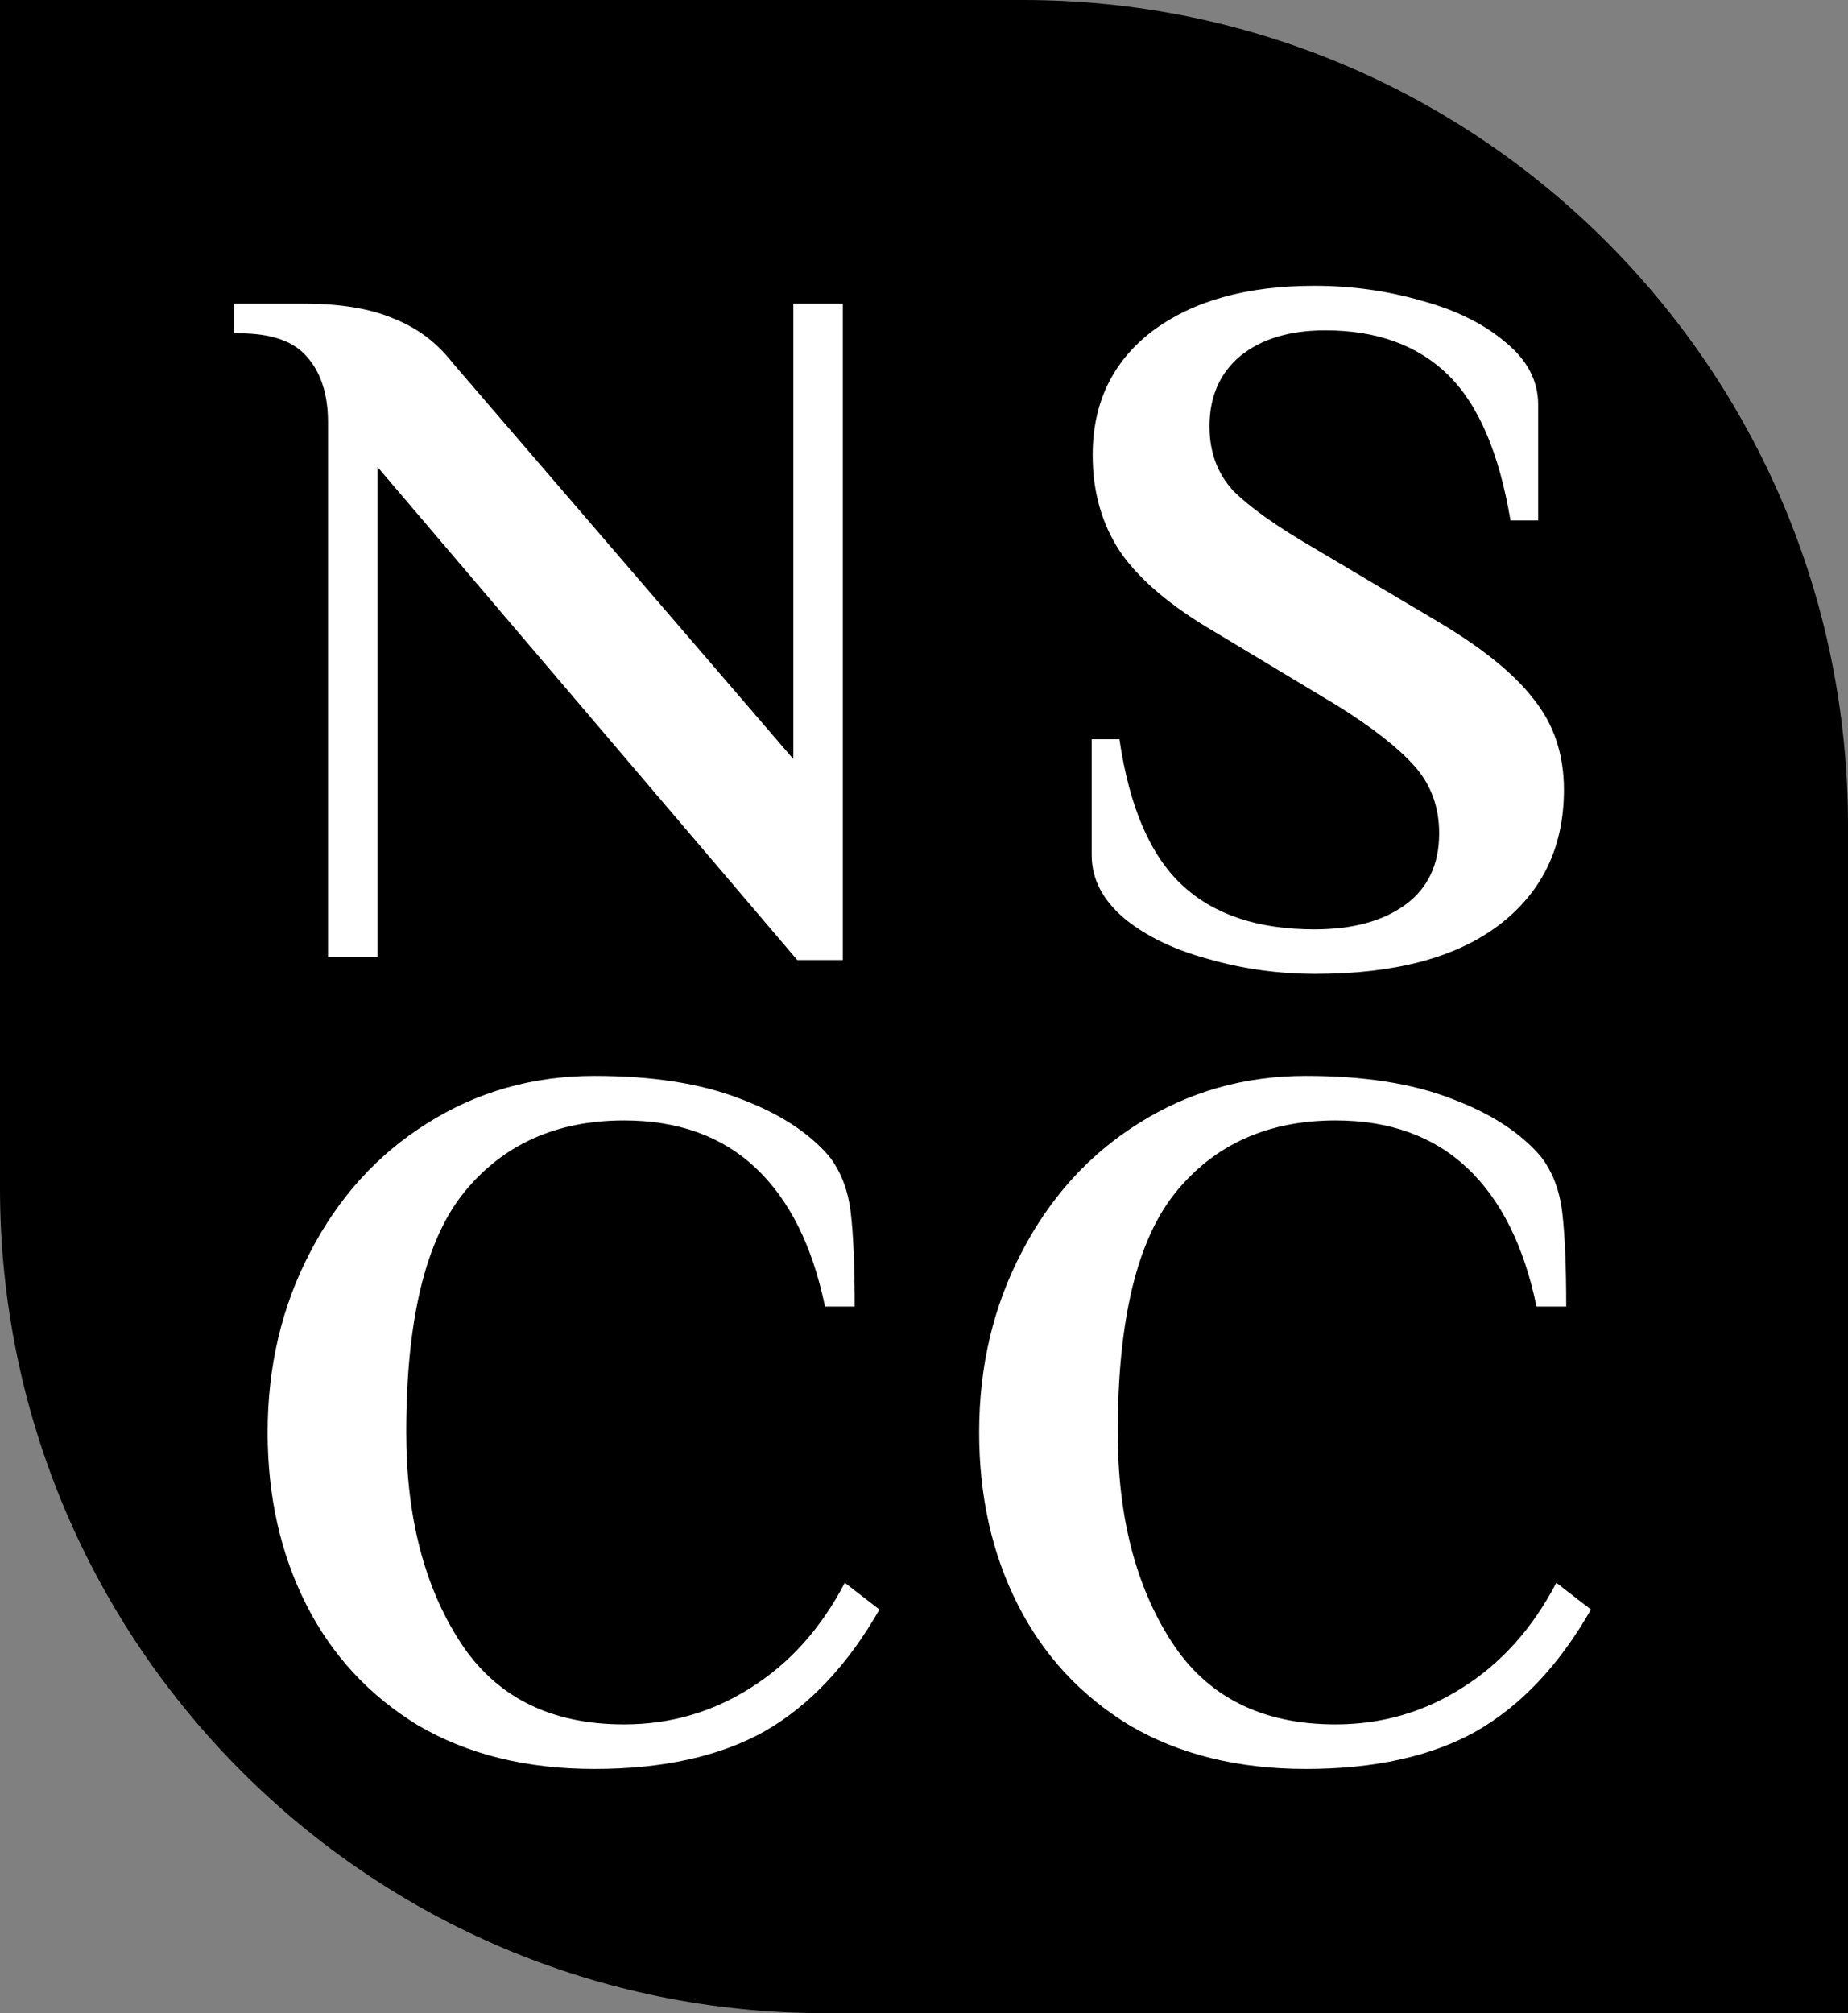 <svg width="56" height="61" viewBox="0 0 56 61" fill="none" xmlns="http://www.w3.org/2000/svg">
<rect x="0" y="0" width="56" height="61" fill="#808080" stroke="none"/>
<g clip-path="url(#clip0)">
<path d="M31 -1.09278e-06C44.807 -4.89256e-07 56 11.193 56 25L56 61L25 61C11.193 61 1.63756e-06 49.807 2.24109e-06 36L3.8147e-06 -2.44784e-06L31 -1.09278e-06Z" fill="black"/>
<path d="M11.44 14.15V29H9.94V12.8C9.94 11.96 9.73 11.3 9.31 10.82C8.91 10.34 8.22 10.1 7.24 10.1H7.09V9.2H9.19C10.31 9.2 11.22 9.35 11.92 9.65C12.64 9.93 13.24 10.38 13.72 11L24.04 23V9.2H25.54V29.09H24.16L11.44 14.15ZM39.861 29.51C38.742 29.51 37.661 29.36 36.621 29.06C35.581 28.78 34.731 28.37 34.072 27.83C33.411 27.27 33.081 26.63 33.081 25.91V22.4H33.922C34.221 24.44 34.852 25.91 35.812 26.81C36.772 27.71 38.111 28.16 39.831 28.16C40.992 28.16 41.911 27.91 42.592 27.41C43.272 26.91 43.611 26.19 43.611 25.25C43.611 24.45 43.361 23.77 42.861 23.21C42.361 22.65 41.581 22.04 40.522 21.38L36.831 19.16C35.492 18.38 34.532 17.57 33.952 16.73C33.392 15.89 33.111 14.91 33.111 13.79C33.111 12.21 33.712 10.96 34.911 10.04C36.132 9.12 37.772 8.66 39.831 8.66C40.952 8.66 42.032 8.81 43.072 9.11C44.111 9.39 44.962 9.81 45.621 10.37C46.282 10.91 46.611 11.54 46.611 12.26V15.77H45.772C45.431 13.73 44.801 12.26 43.882 11.36C42.962 10.46 41.721 10.01 40.161 10.01C39.081 10.01 38.221 10.27 37.581 10.79C36.962 11.31 36.651 12.02 36.651 12.92C36.651 13.7 36.892 14.35 37.371 14.87C37.871 15.37 38.672 15.94 39.772 16.58L43.462 18.77C44.861 19.59 45.861 20.39 46.462 21.17C47.081 21.93 47.392 22.85 47.392 23.93C47.392 25.67 46.731 27.04 45.411 28.04C44.111 29.02 42.261 29.51 39.861 29.51ZM18.01 53.6C15.95 53.6 14.17 53.16 12.67 52.28C11.19 51.38 10.06 50.16 9.28 48.62C8.5 47.08 8.11 45.34 8.11 43.4C8.11 41.4 8.54 39.58 9.4 37.94C10.26 36.28 11.44 34.98 12.94 34.04C14.46 33.08 16.15 32.6 18.01 32.6C19.77 32.6 21.24 32.83 22.42 33.29C23.6 33.73 24.5 34.31 25.12 35.03C25.48 35.49 25.7 36.06 25.78 36.74C25.86 37.42 25.9 38.37 25.9 39.59H25C24.62 37.75 23.92 36.35 22.9 35.39C21.88 34.43 20.55 33.95 18.91 33.95C16.87 33.95 15.26 34.67 14.08 36.11C12.9 37.55 12.31 39.98 12.31 43.4C12.31 45.94 12.85 48.05 13.93 49.73C15.01 51.41 16.67 52.25 18.91 52.25C20.31 52.25 21.59 51.88 22.75 51.14C23.93 50.4 24.88 49.34 25.6 47.96L26.65 48.77C25.69 50.45 24.53 51.68 23.17 52.46C21.81 53.22 20.09 53.6 18.01 53.6ZM39.571 53.6C37.511 53.6 35.731 53.16 34.231 52.28C32.751 51.38 31.621 50.16 30.841 48.62C30.061 47.08 29.671 45.34 29.671 43.4C29.671 41.4 30.101 39.58 30.961 37.94C31.821 36.28 33.001 34.98 34.501 34.04C36.021 33.08 37.711 32.6 39.571 32.6C41.331 32.6 42.801 32.83 43.981 33.29C45.161 33.73 46.061 34.31 46.681 35.03C47.041 35.49 47.261 36.06 47.341 36.74C47.421 37.42 47.461 38.37 47.461 39.59H46.561C46.181 37.75 45.481 36.35 44.461 35.39C43.441 34.43 42.111 33.95 40.471 33.95C38.431 33.95 36.821 34.67 35.641 36.11C34.461 37.55 33.871 39.98 33.871 43.4C33.871 45.94 34.411 48.05 35.491 49.73C36.571 51.41 38.231 52.25 40.471 52.25C41.871 52.25 43.151 51.88 44.311 51.14C45.491 50.4 46.441 49.34 47.161 47.96L48.211 48.77C47.251 50.45 46.091 51.68 44.731 52.46C43.371 53.22 41.651 53.6 39.571 53.6Z" fill="white"/>
</g>
<defs>
<clipPath id="clip0">
<rect width="56" height="61" fill="white"/>
</clipPath>
</defs>
</svg>

